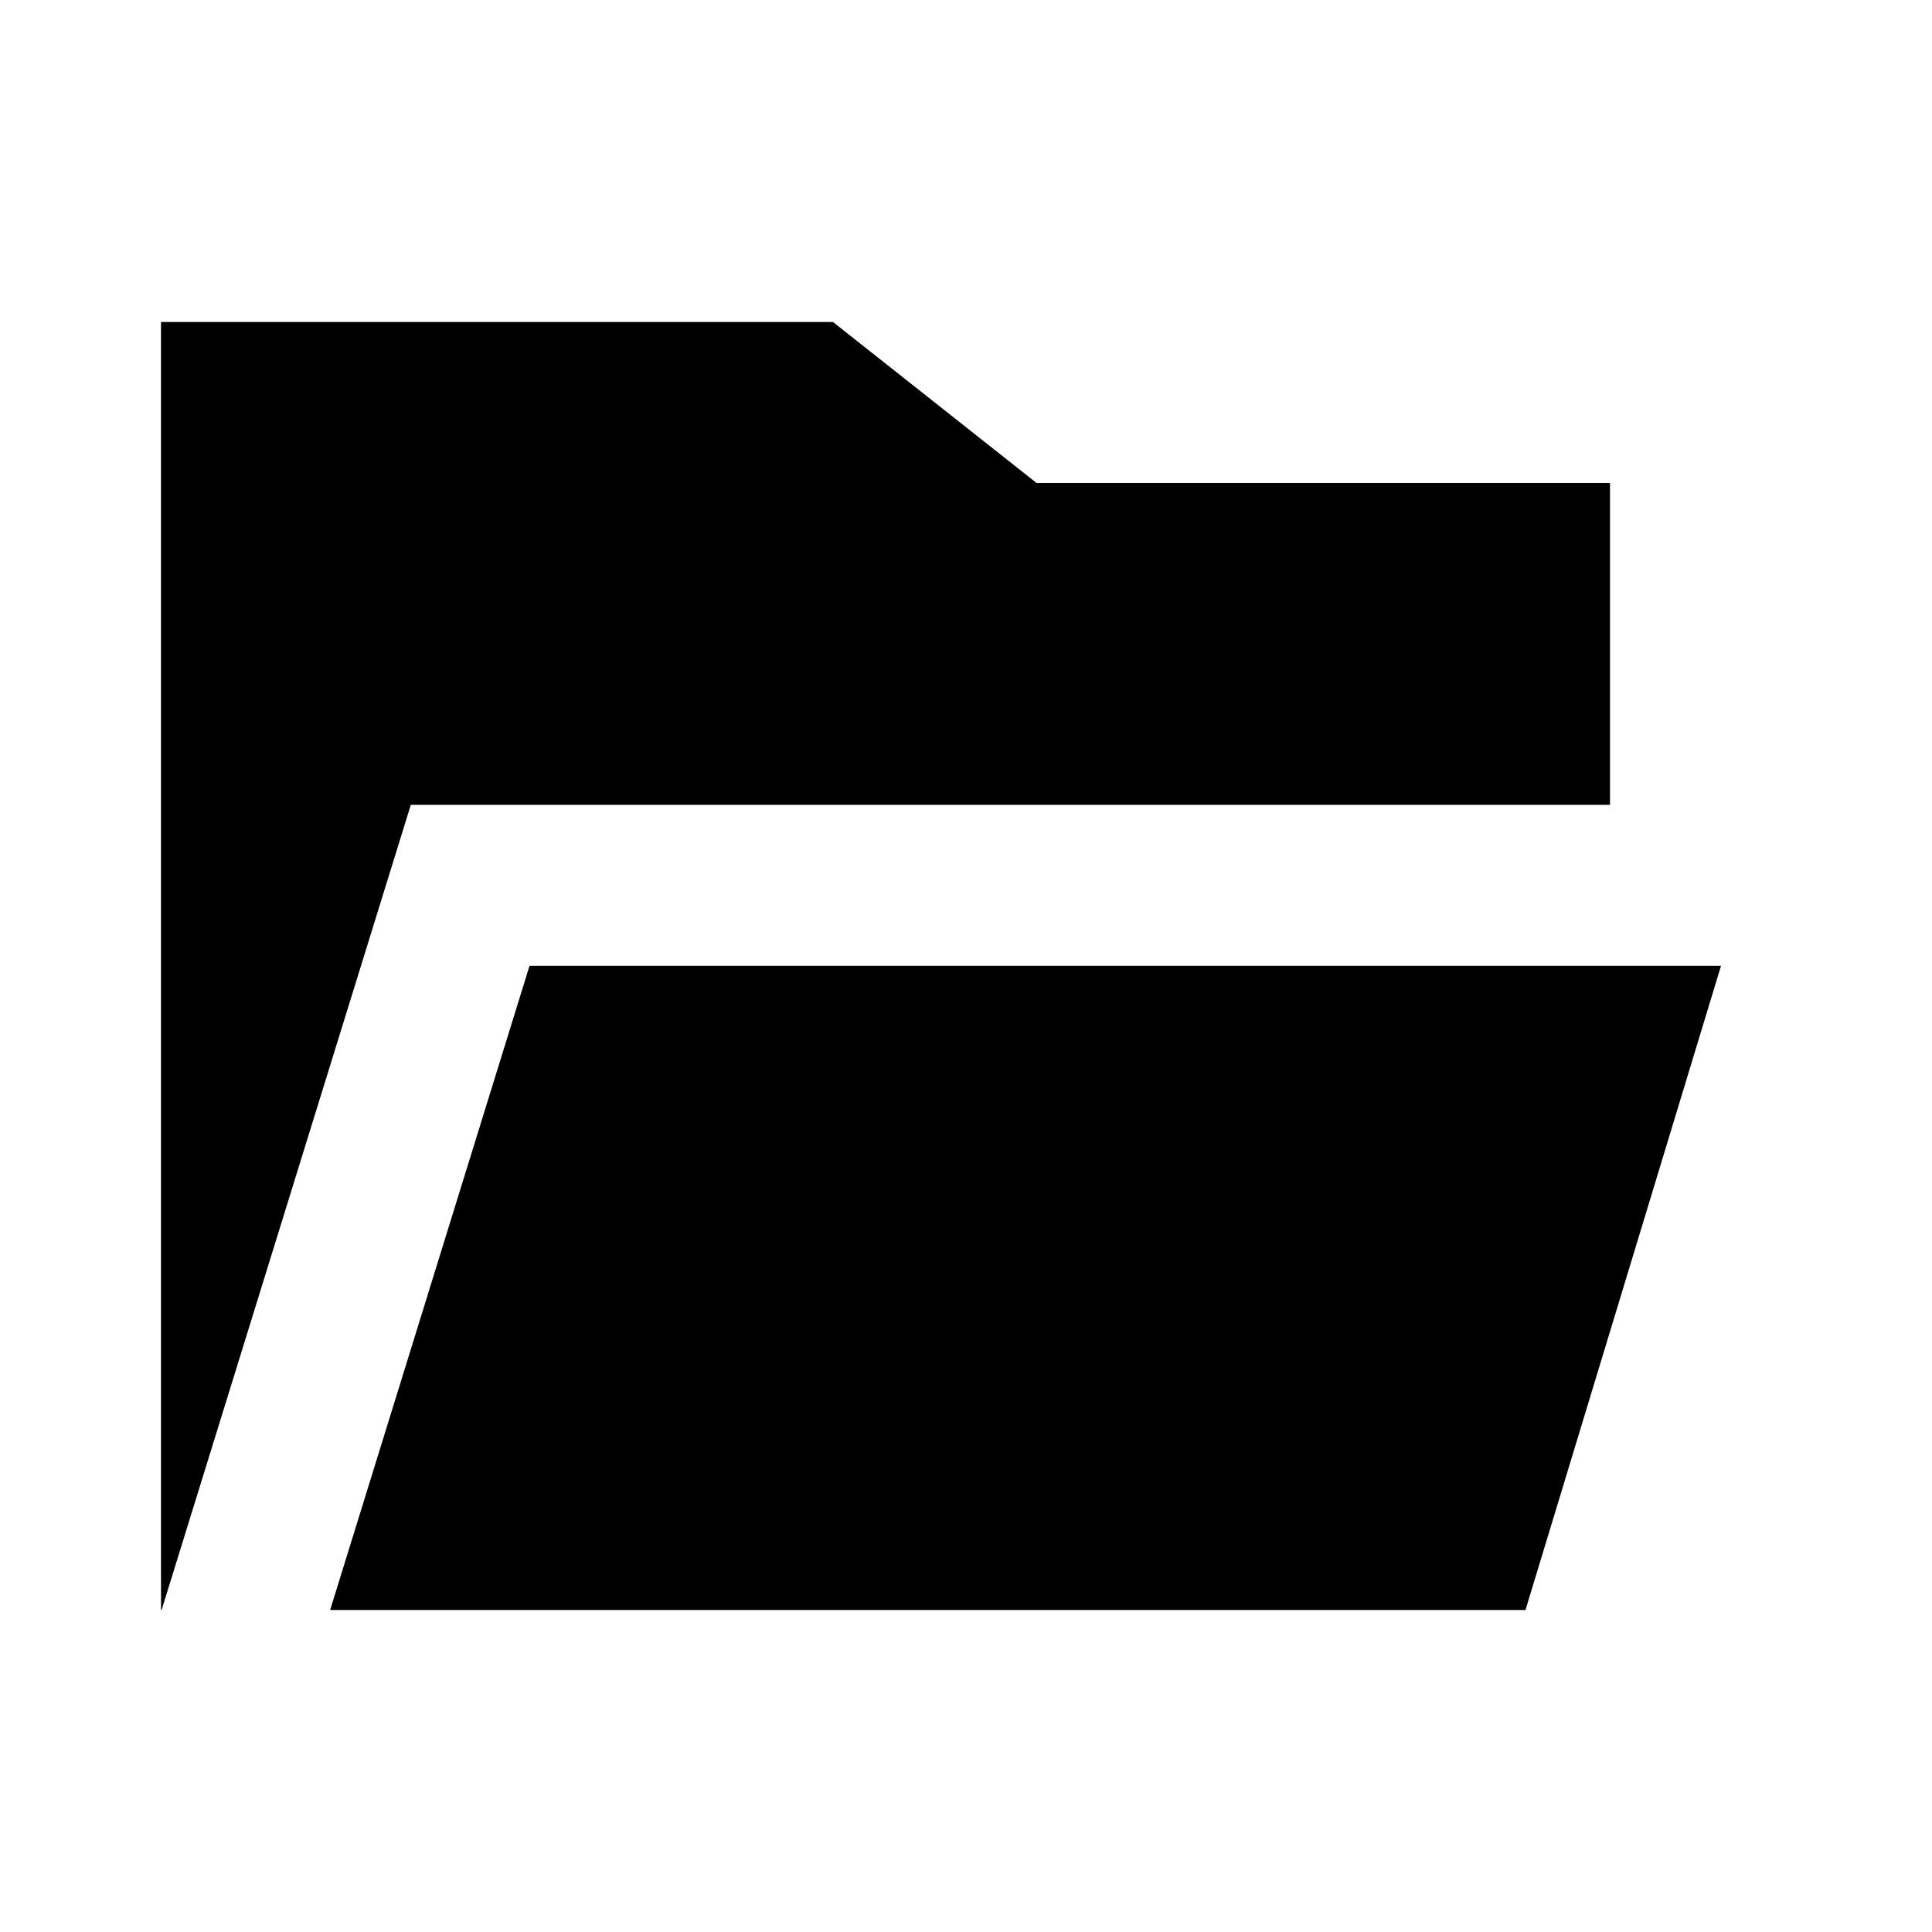 <?xml version="1.0" encoding="UTF-8"?>
<svg width="512px" height="512px" viewBox="0 0 512 512" version="1.1" xmlns="http://www.w3.org/2000/svg" xmlns:xlink="http://www.w3.org/1999/xlink">
    <title>folder-open-filled</title>
    <g id="Page-1" stroke="none" stroke-width="1" fill="none" fill-rule="evenodd">
        <g id="folder-open-outline" fill="#000000" transform="translate(42.667, 85.333)">
            <path d="M178.083,1.42108547e-14 L232.042,42.667 L384,42.667 L384,127.959 L66.201,127.96 L0.157,341.333 L7.10542736e-15,341.333 L7.10542736e-15,1.42108547e-14 L178.083,1.42108547e-14 Z M97.664,170.621 L413.417,170.625 L361.604,341.333 L44.821,341.333 L97.664,170.621 Z" id="Combined-Shape"></path>
        </g>
    </g>
</svg>